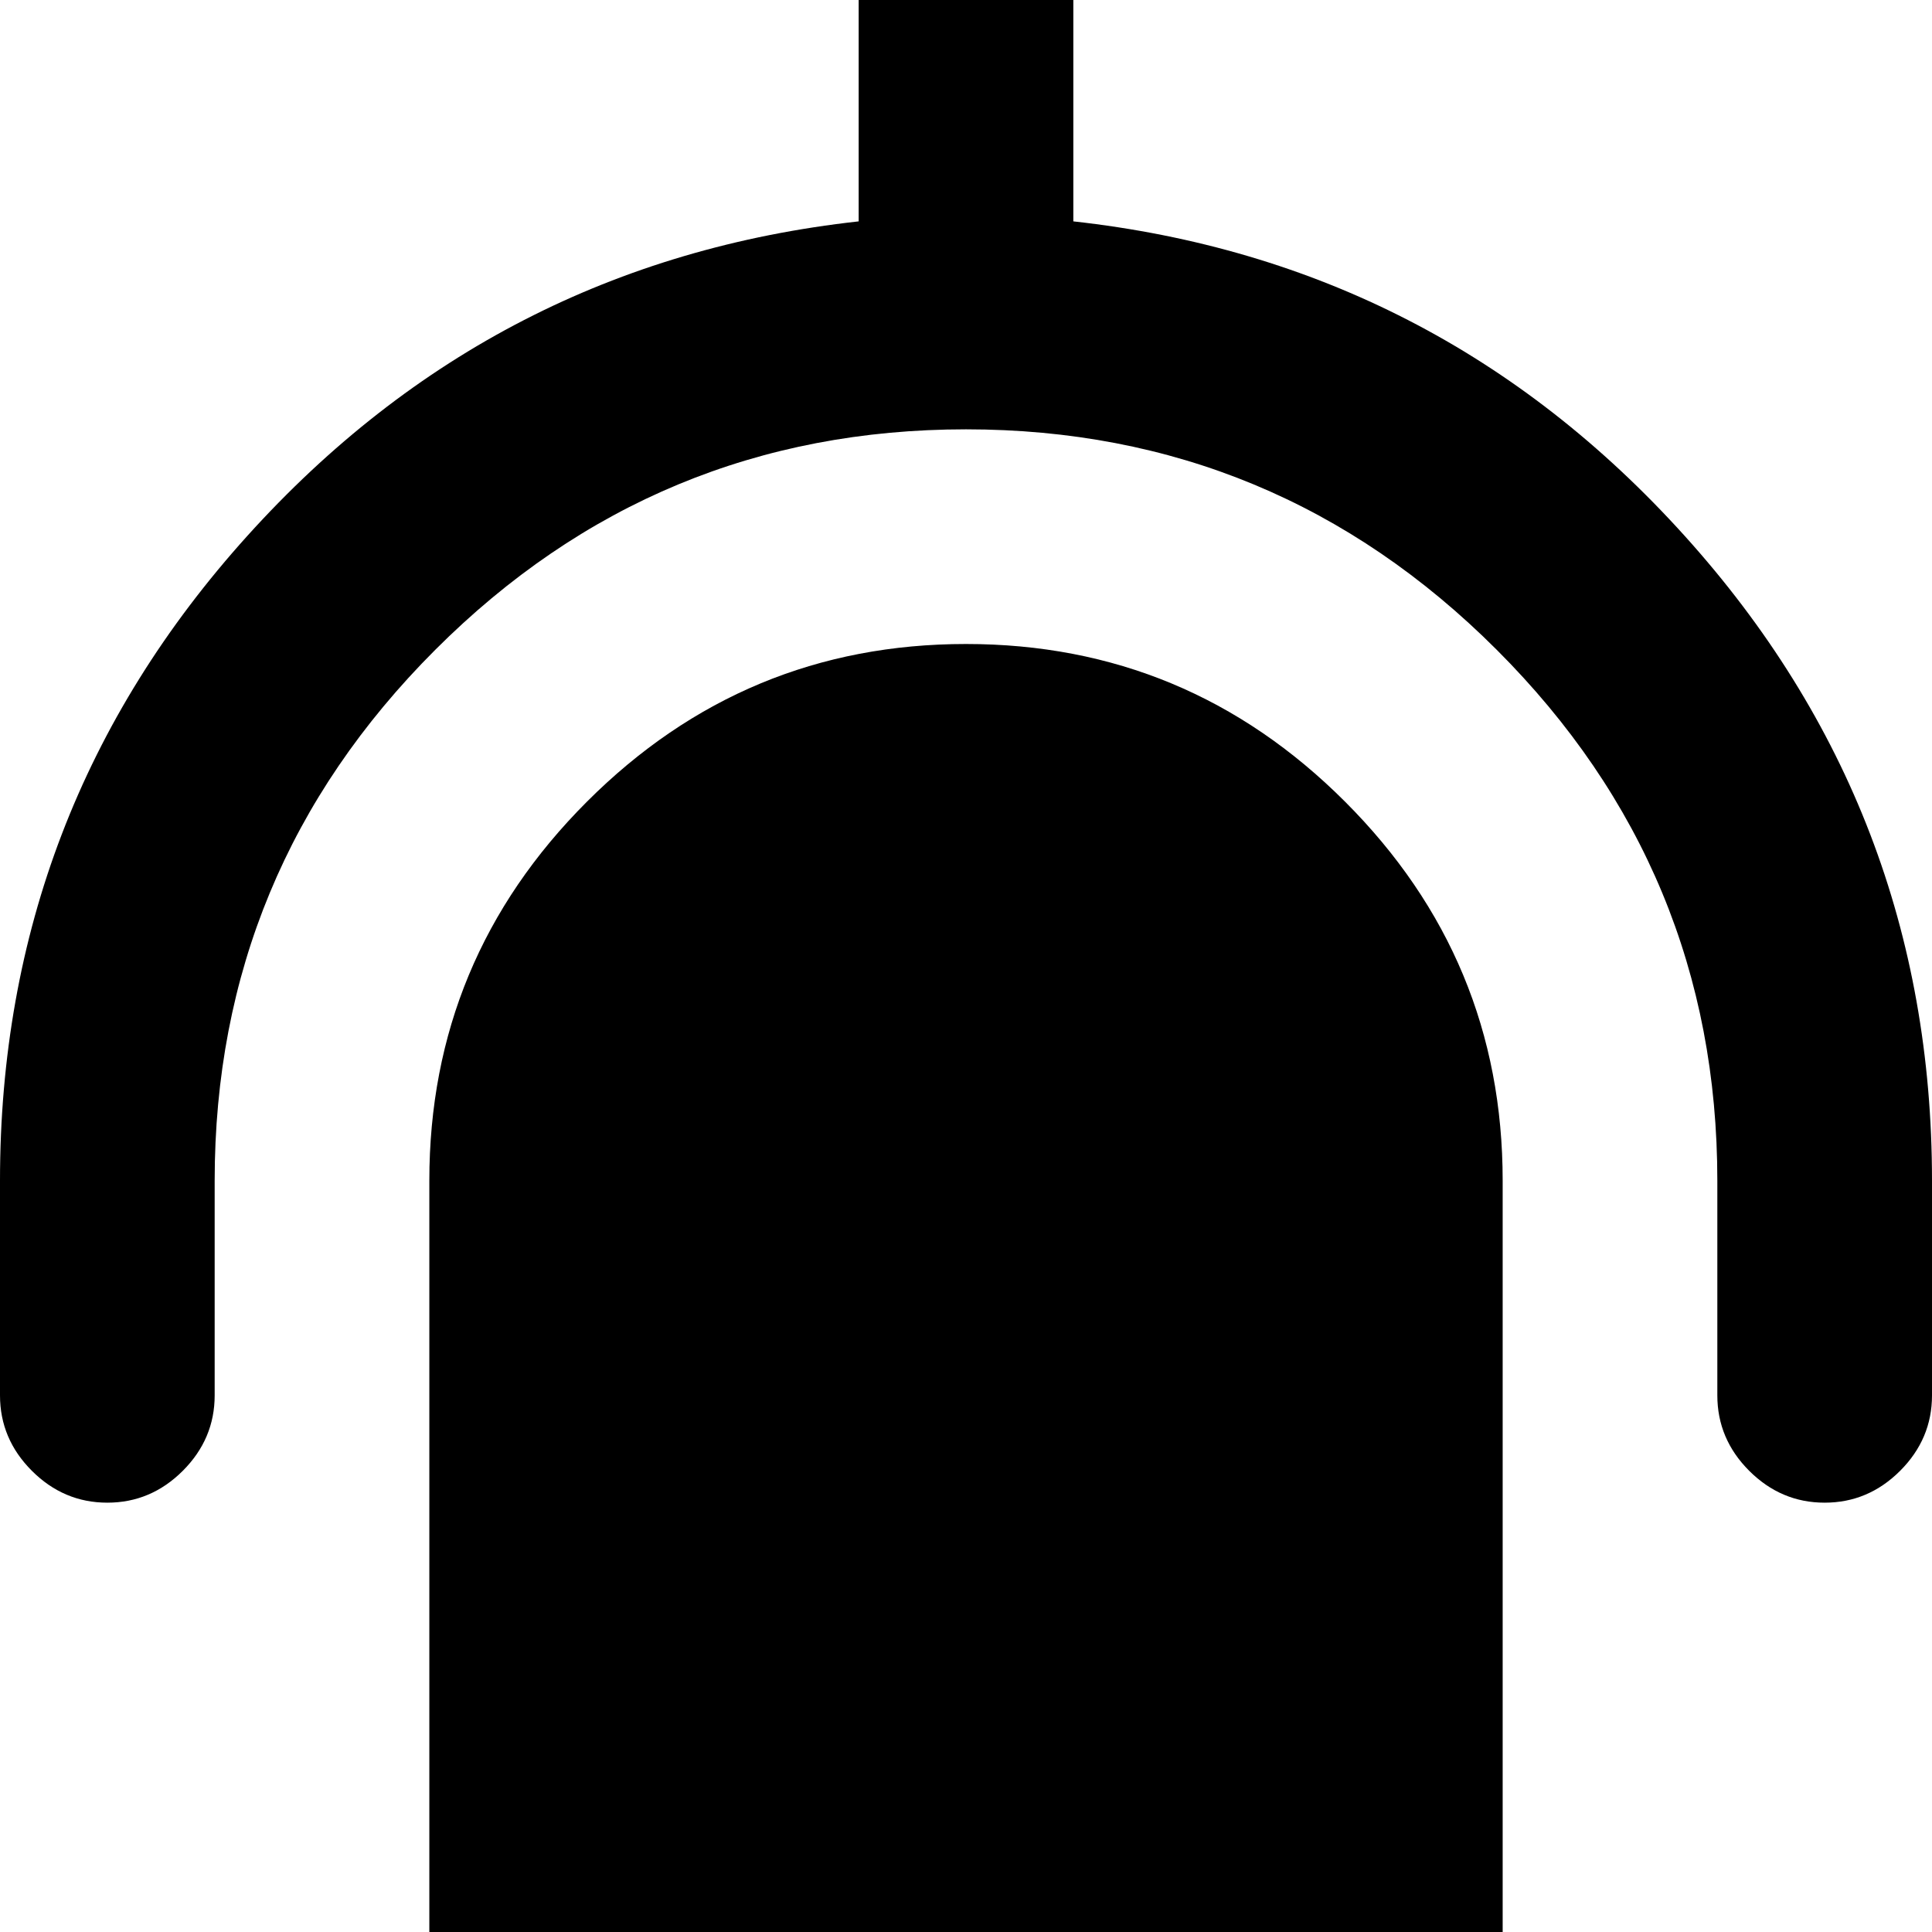 <svg width="128" height="128" viewBox="0 0 1152 1152" xmlns="http://www.w3.org/2000/svg"><path d="M1152 832V704q0-221-147.5-384.5T640 132V0h256q26 0 45-19t19-45-19-45-45-19H256q-26 0-45 19t-19 45 19 45 45 19h256v132q-217 24-364.5 187.5T0 704v128q0 26 19 45t45 19 45-19 19-45V704q0-185 131.5-316.5T576 256t316.5 131.5T1024 704v128q0 26 19 45t45 19 45-19 19-45zm-256 384V704q0-132-94-226t-226-94-226 94-94 226v512q0 132 94 226t226 94 226-94 94-226z"/></svg>